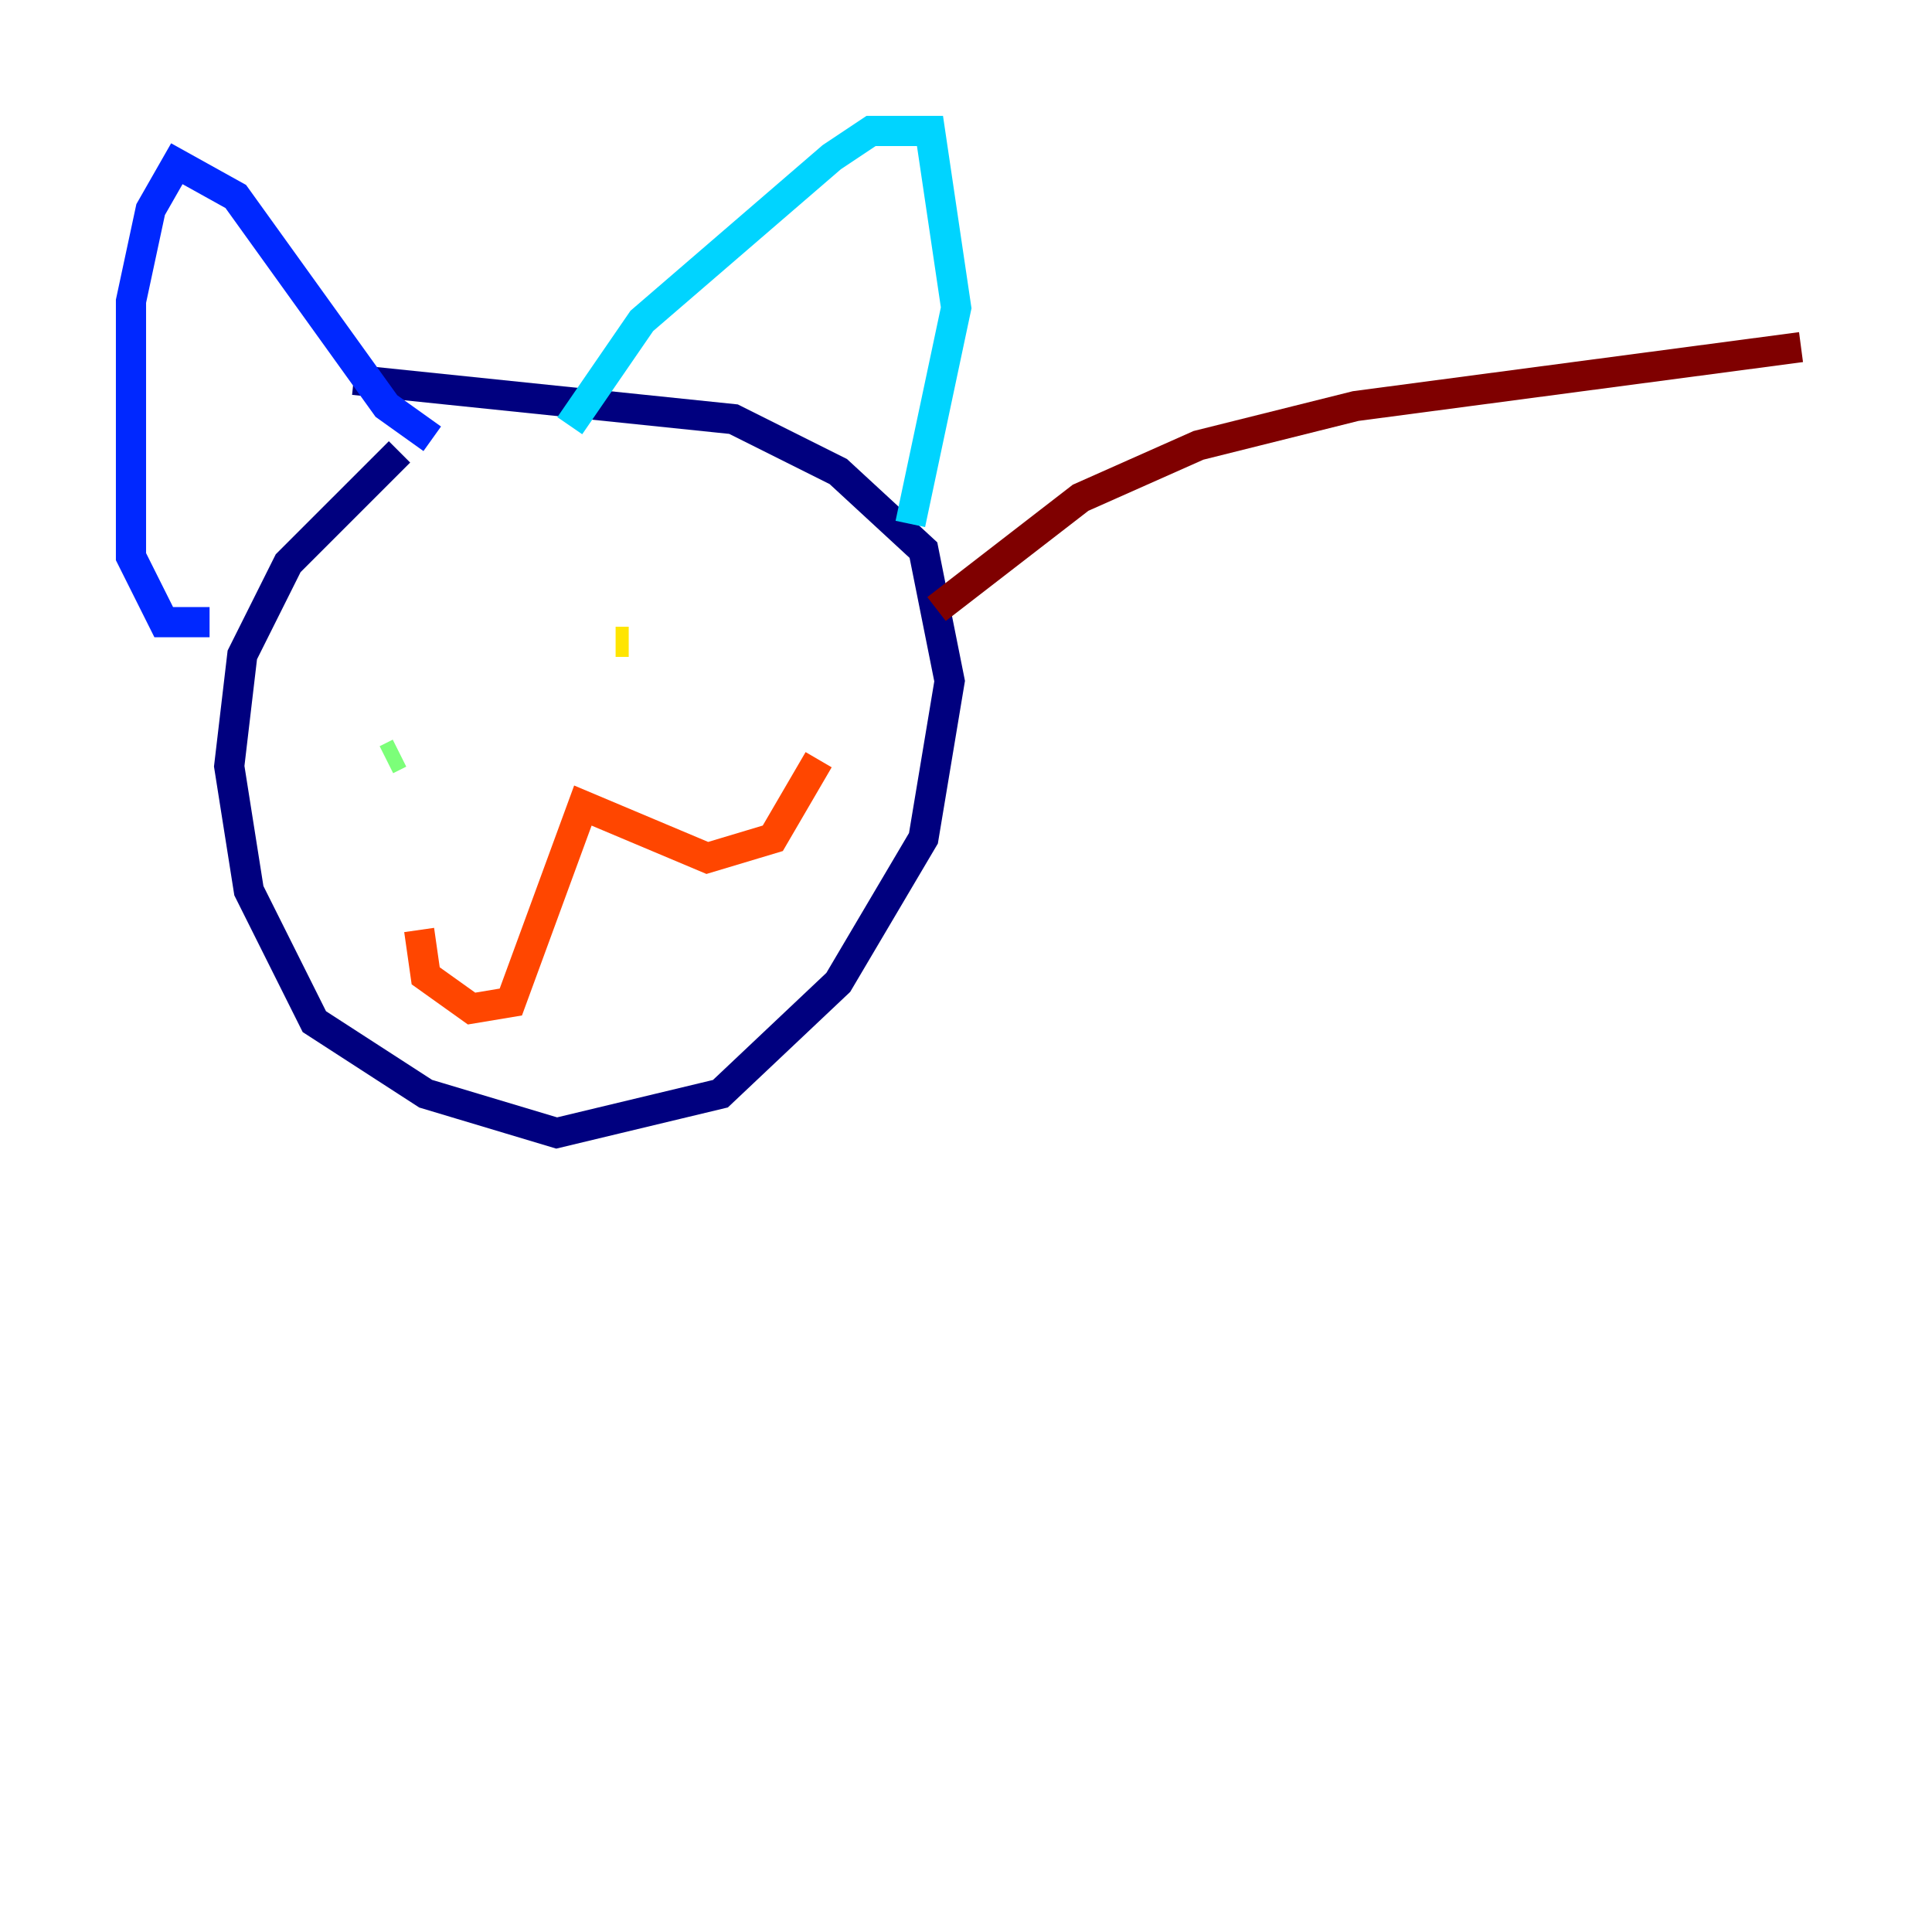 <?xml version="1.0" encoding="utf-8" ?>
<svg baseProfile="tiny" height="128" version="1.2" viewBox="0,0,128,128" width="128" xmlns="http://www.w3.org/2000/svg" xmlns:ev="http://www.w3.org/2001/xml-events" xmlns:xlink="http://www.w3.org/1999/xlink"><defs /><polyline fill="none" points="26.468,29.939 19.091,37.315 16.054,43.39 15.186,50.766 16.488,59.01 20.827,67.688 28.203,72.461 36.881,75.064 47.729,72.461 55.539,65.085 61.18,55.539 62.915,45.125 61.18,36.447 55.539,31.241 48.597,27.77 23.43,25.166" stroke="#00007f" stroke-width="2" /><polyline fill="none" points="13.885,41.22 10.848,41.22 8.678,36.881 8.678,19.959 9.98,13.885 11.715,10.848 15.62,13.017 25.6,26.902 28.637,29.071" stroke="#0028ff" stroke-width="2" /><polyline fill="none" points="37.749,28.203 42.522,21.261 55.105,10.414 57.709,8.678 61.614,8.678 63.349,20.393 60.312,34.712" stroke="#00d4ff" stroke-width="2" /><polyline fill="none" points="25.6,50.332 26.468,49.898" stroke="#7cff79" stroke-width="2" /><polyline fill="none" points="40.786,42.522 41.654,42.522" stroke="#ffe500" stroke-width="2" /><polyline fill="none" points="27.77,61.614 28.203,64.651 31.241,66.82 33.844,66.386 38.617,53.37 46.861,56.841 51.2,55.539 54.237,50.332" stroke="#ff4600" stroke-width="2" /><polyline fill="none" points="62.047,40.352 71.593,32.976 79.403,29.505 89.817,26.902 119.322,22.997" stroke="#7f0000" stroke-width="2" /></svg>